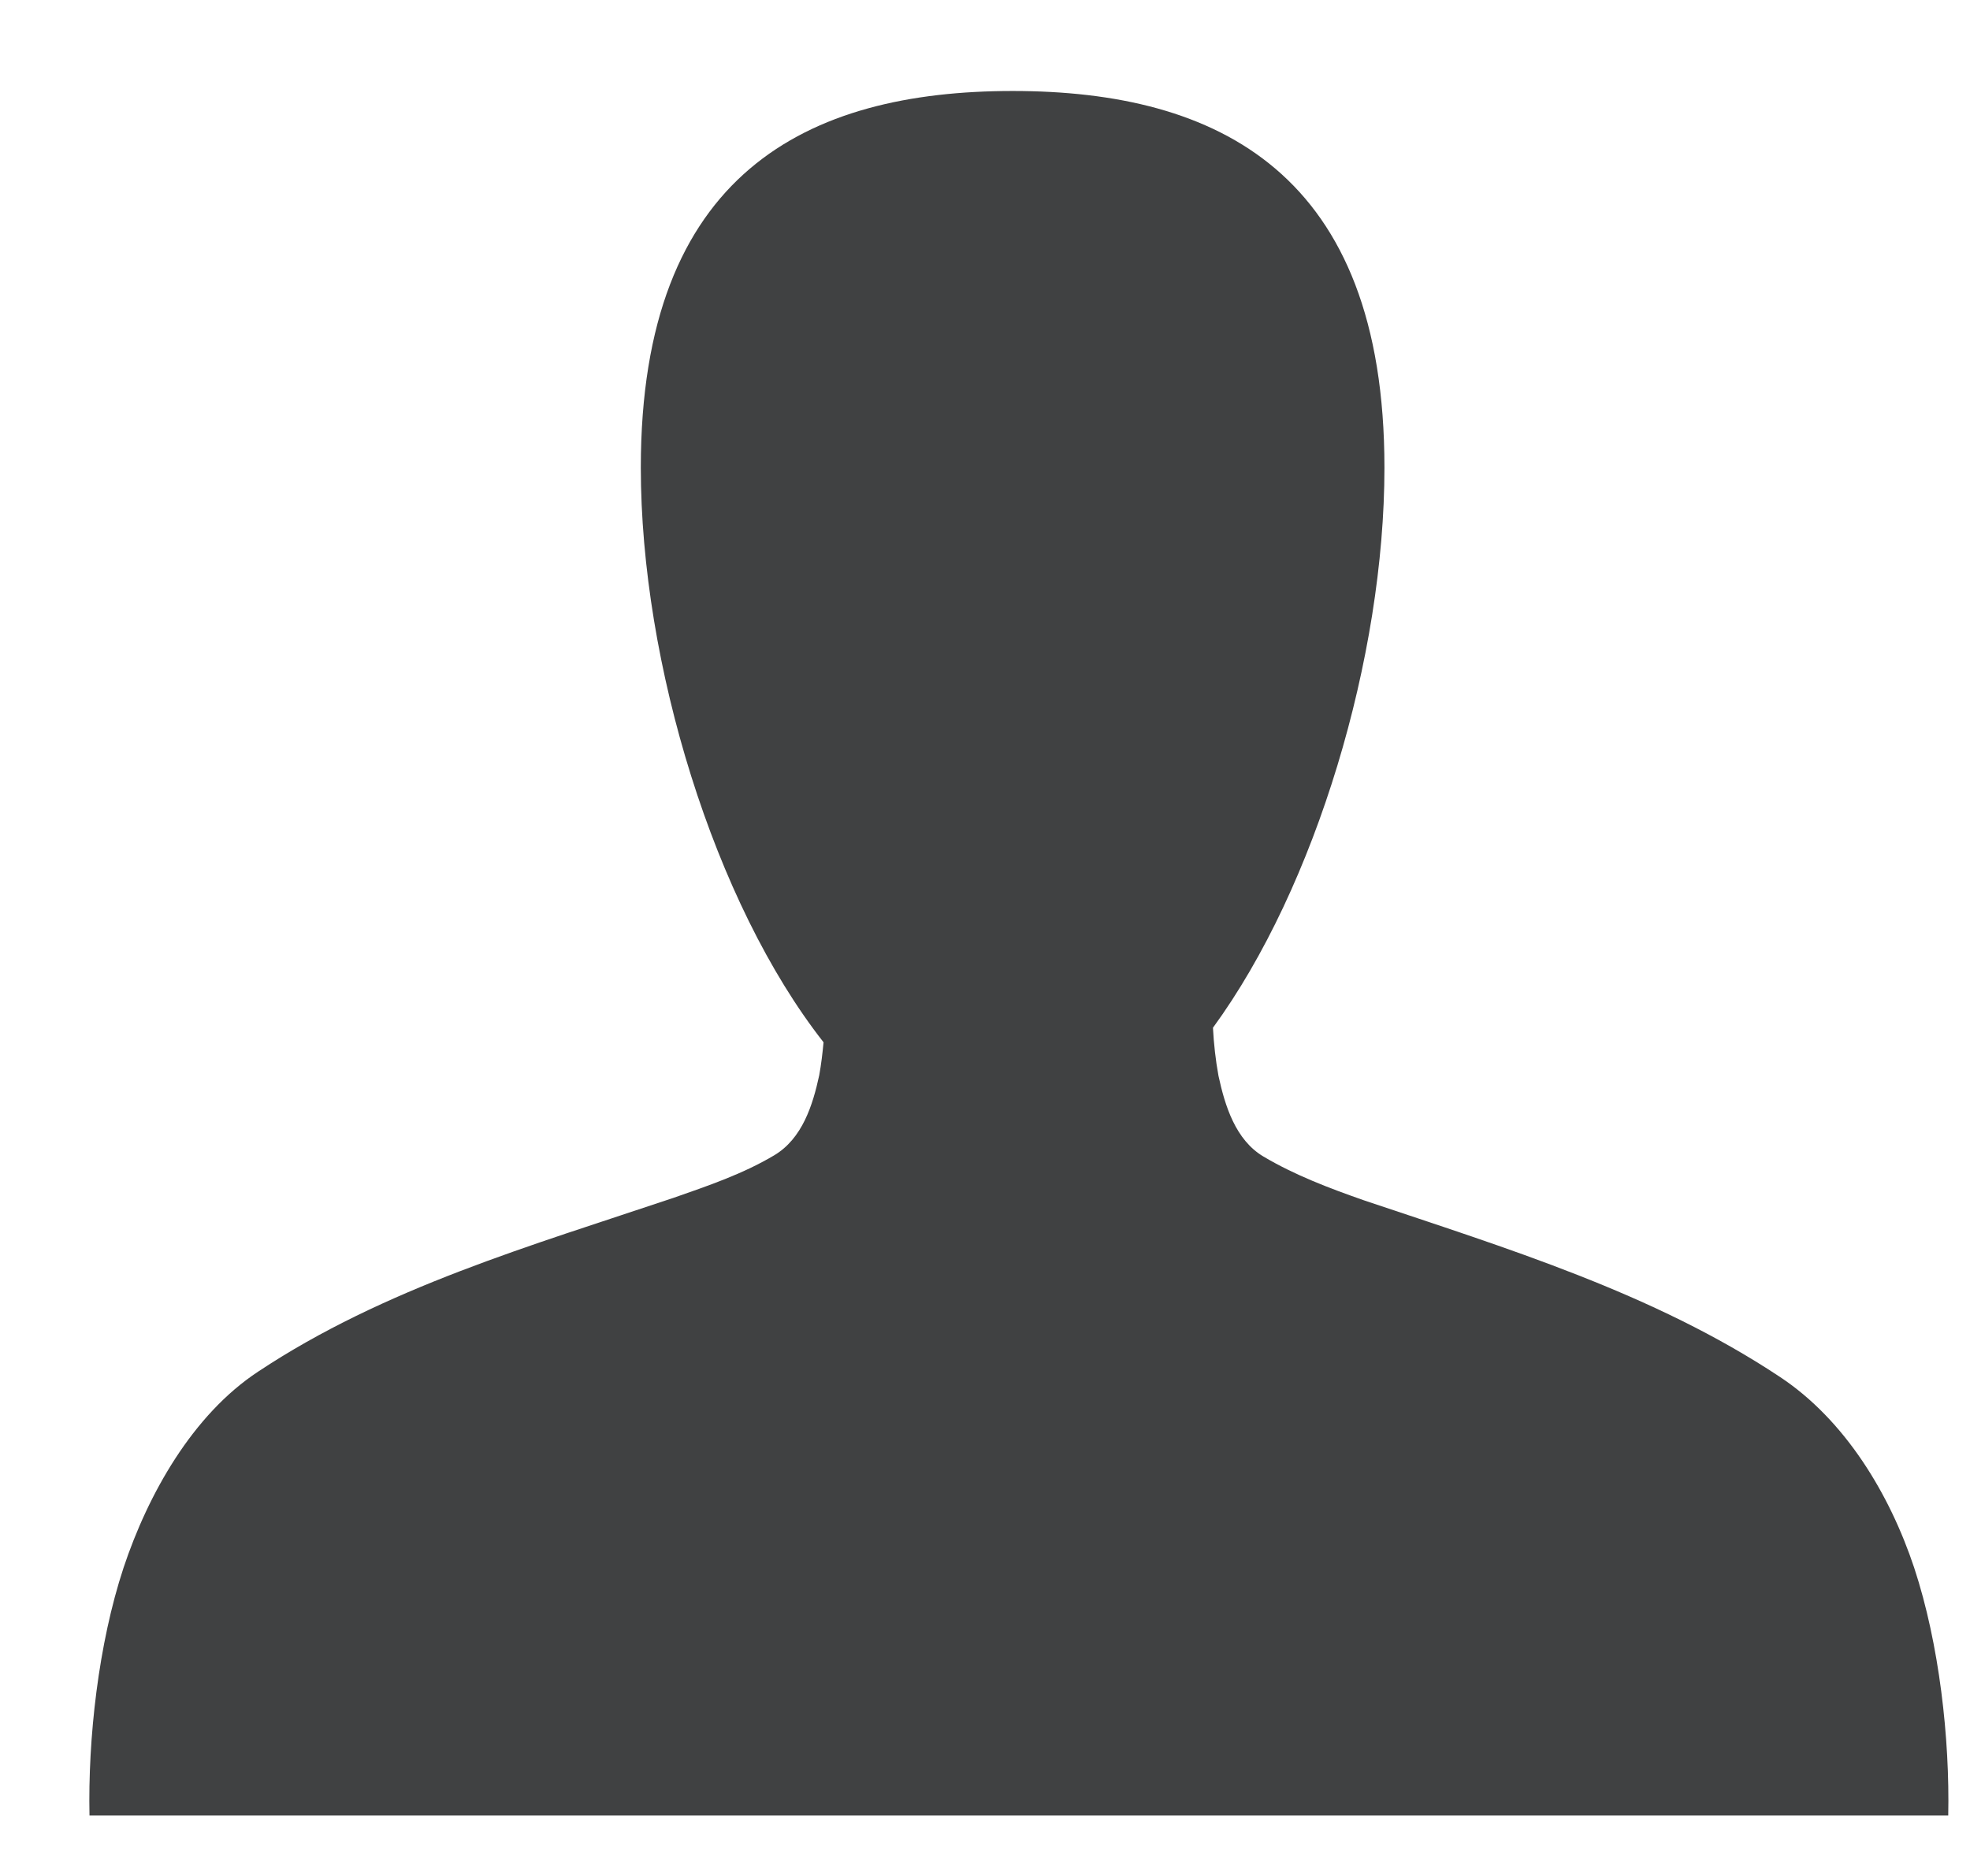 <svg width="21" height="20" viewBox="0 0 21 20" fill="none" xmlns="http://www.w3.org/2000/svg">
<path d="M20.405 16.714C20.144 15.93 19.669 15.138 18.97 14.677C17.624 13.784 16.056 13.307 14.54 12.797C14.174 12.669 13.803 12.529 13.468 12.33C13.17 12.153 13.058 11.789 12.989 11.47C12.958 11.301 12.939 11.128 12.93 10.957C14.029 9.453 14.758 6.999 14.758 4.986C14.758 1.845 12.984 0.97 10.795 0.97C8.606 0.97 6.831 1.844 6.831 4.985C6.831 7.07 7.613 9.627 8.779 11.112C8.768 11.229 8.754 11.347 8.733 11.463C8.664 11.783 8.552 12.139 8.253 12.317C7.919 12.516 7.547 12.642 7.181 12.77C5.665 13.28 4.097 13.73 2.752 14.623C2.052 15.084 1.578 15.93 1.317 16.714C1.048 17.529 0.937 18.538 0.954 19.356H10.861H20.768C20.785 18.538 20.674 17.529 20.405 16.714Z" fill="#404142"/>
</svg>
